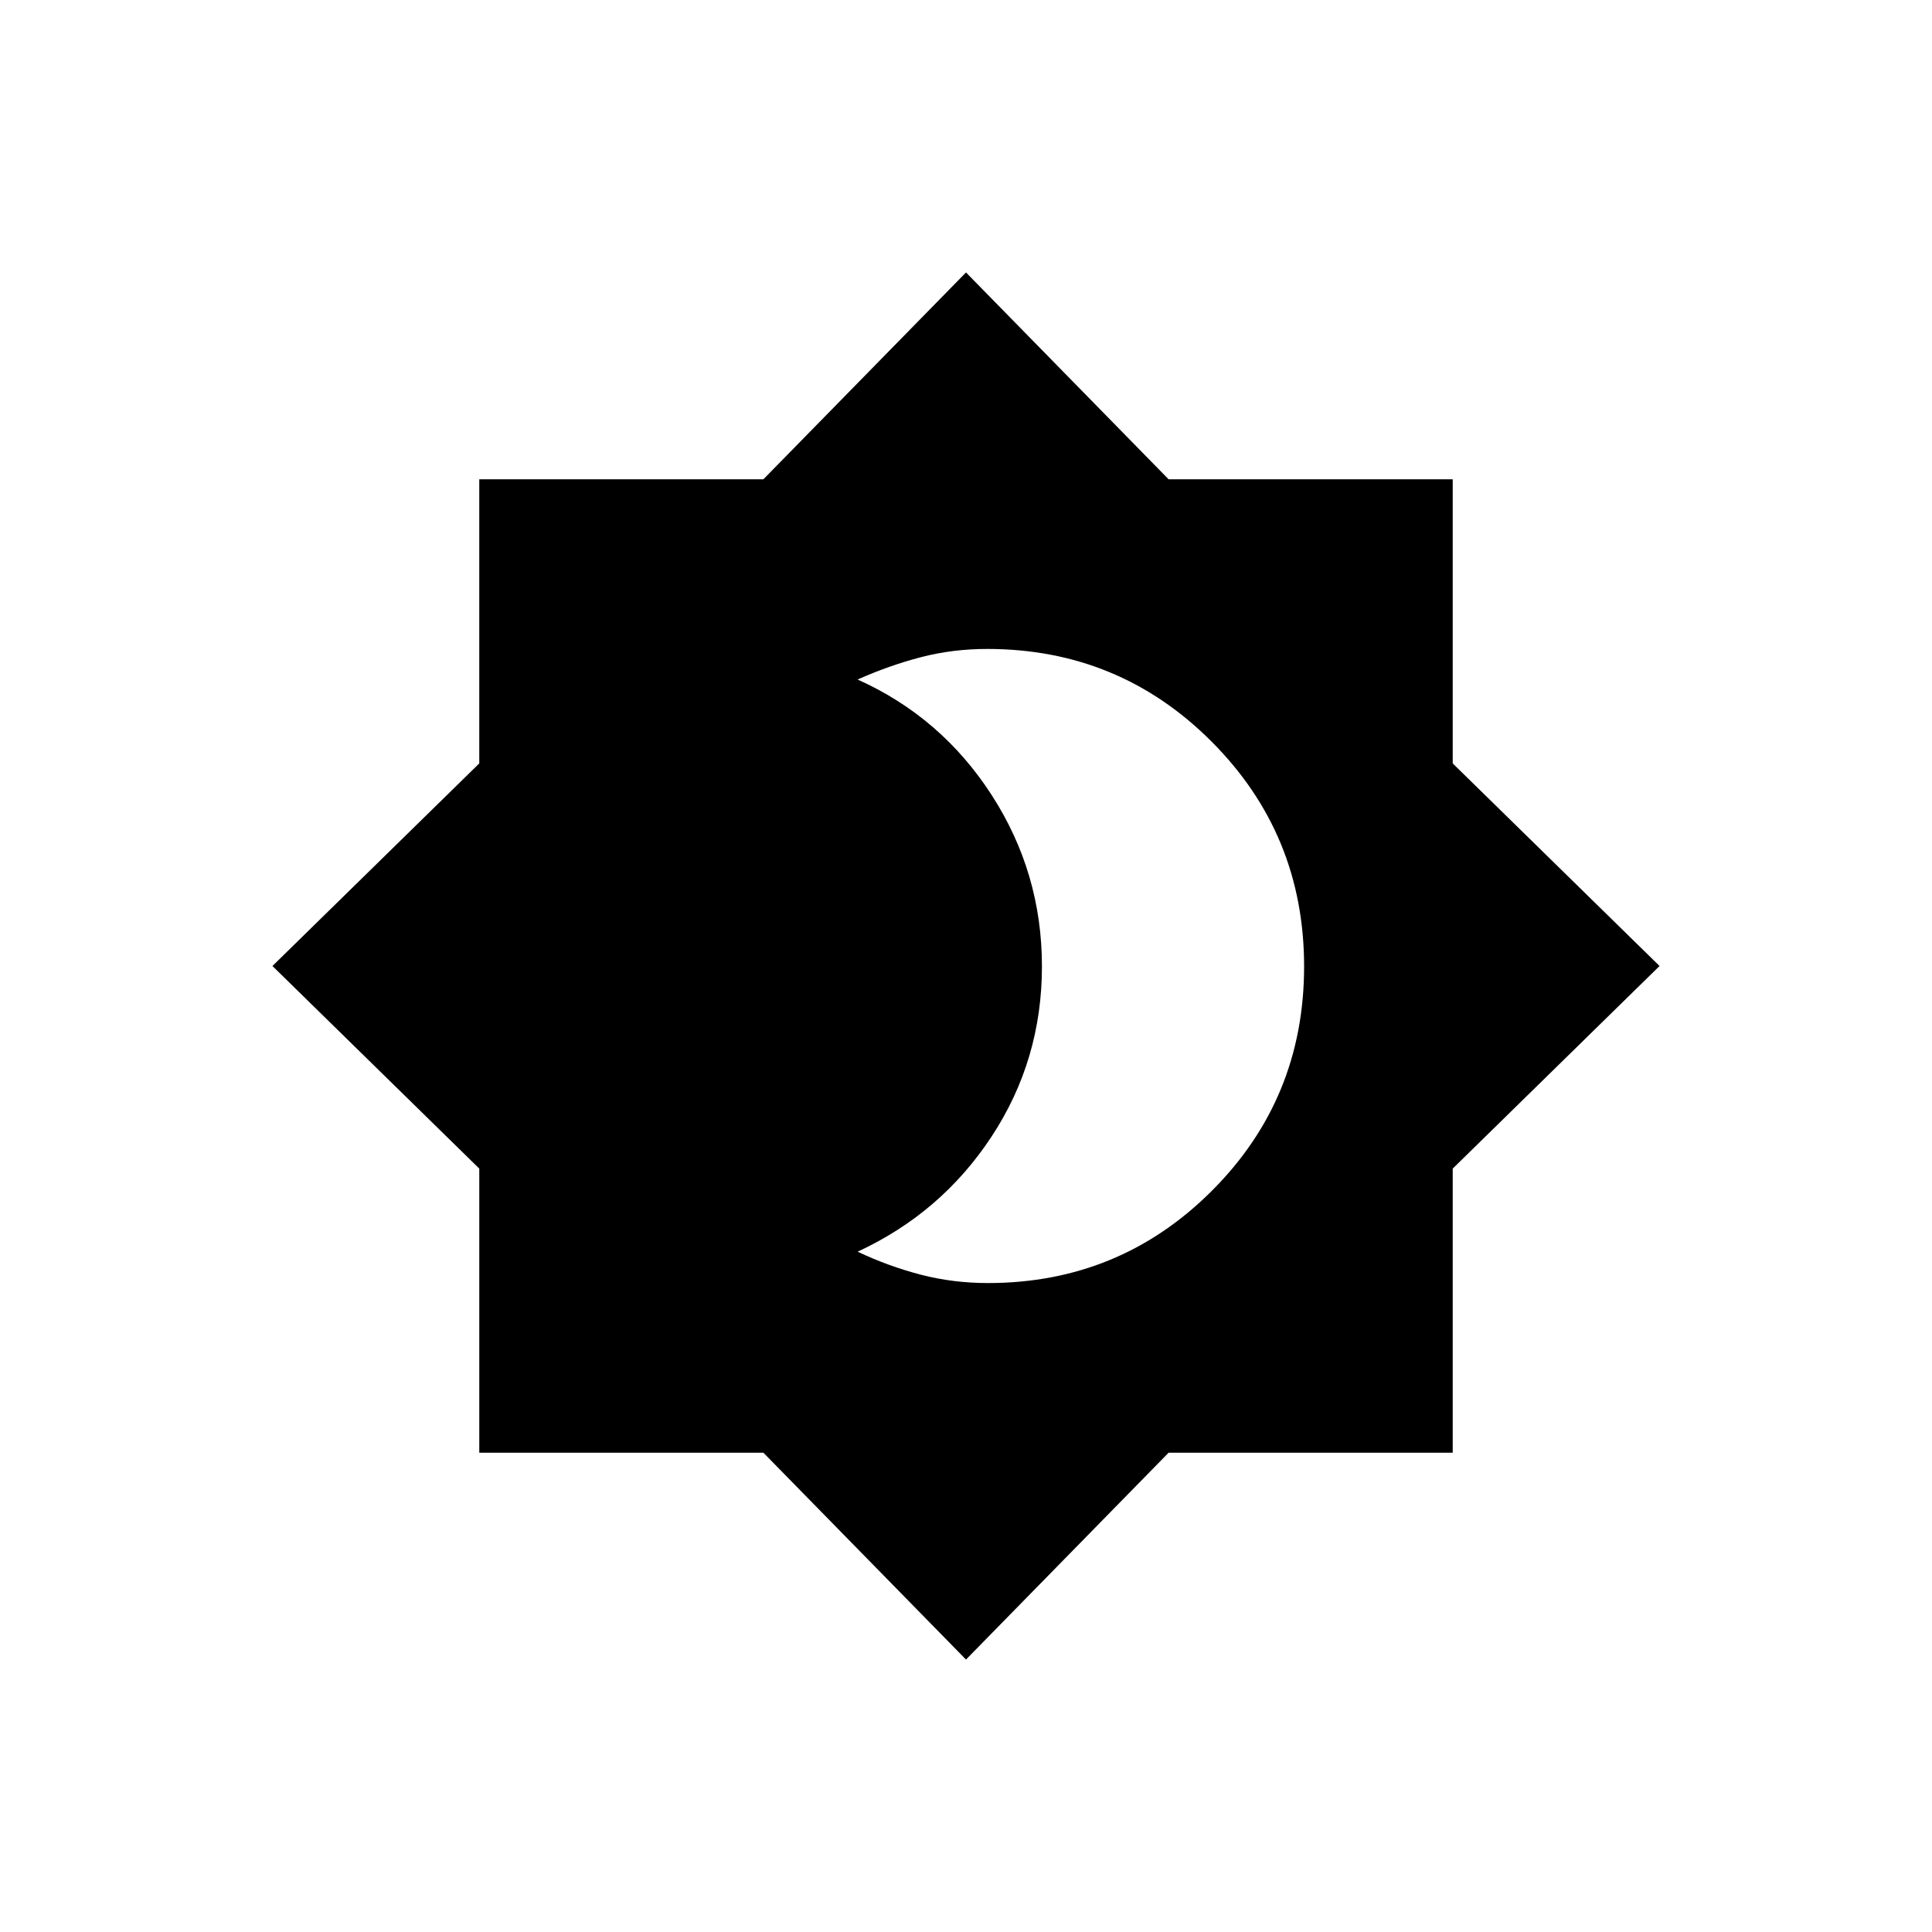 <svg xmlns="http://www.w3.org/2000/svg" height="20" viewBox="0 -960 960 960" width="20"><path d="M490.91-322.46q65.39 0 111.24-45.82Q648-414.1 648-479.77q0-65.66-45.95-111.72-45.95-46.05-111.48-46.05-17.32 0-33.08 4.12-15.76 4.11-31.34 11.07 41.58 18.67 66.58 57.37 25 38.69 25 85.16t-24.97 84.49q-24.97 38.01-66.61 57.29 15.58 7.35 31.53 11.46 15.95 4.12 33.23 4.12ZM480-135.38 379.33-238.15H238.15v-141.18L135.38-480l102.77-100.67v-141.18h141.18L480-824.62l100.67 102.77h141.18v141.18L824.62-480 721.85-379.33v141.18H580.67L480-135.38Z"/></svg>